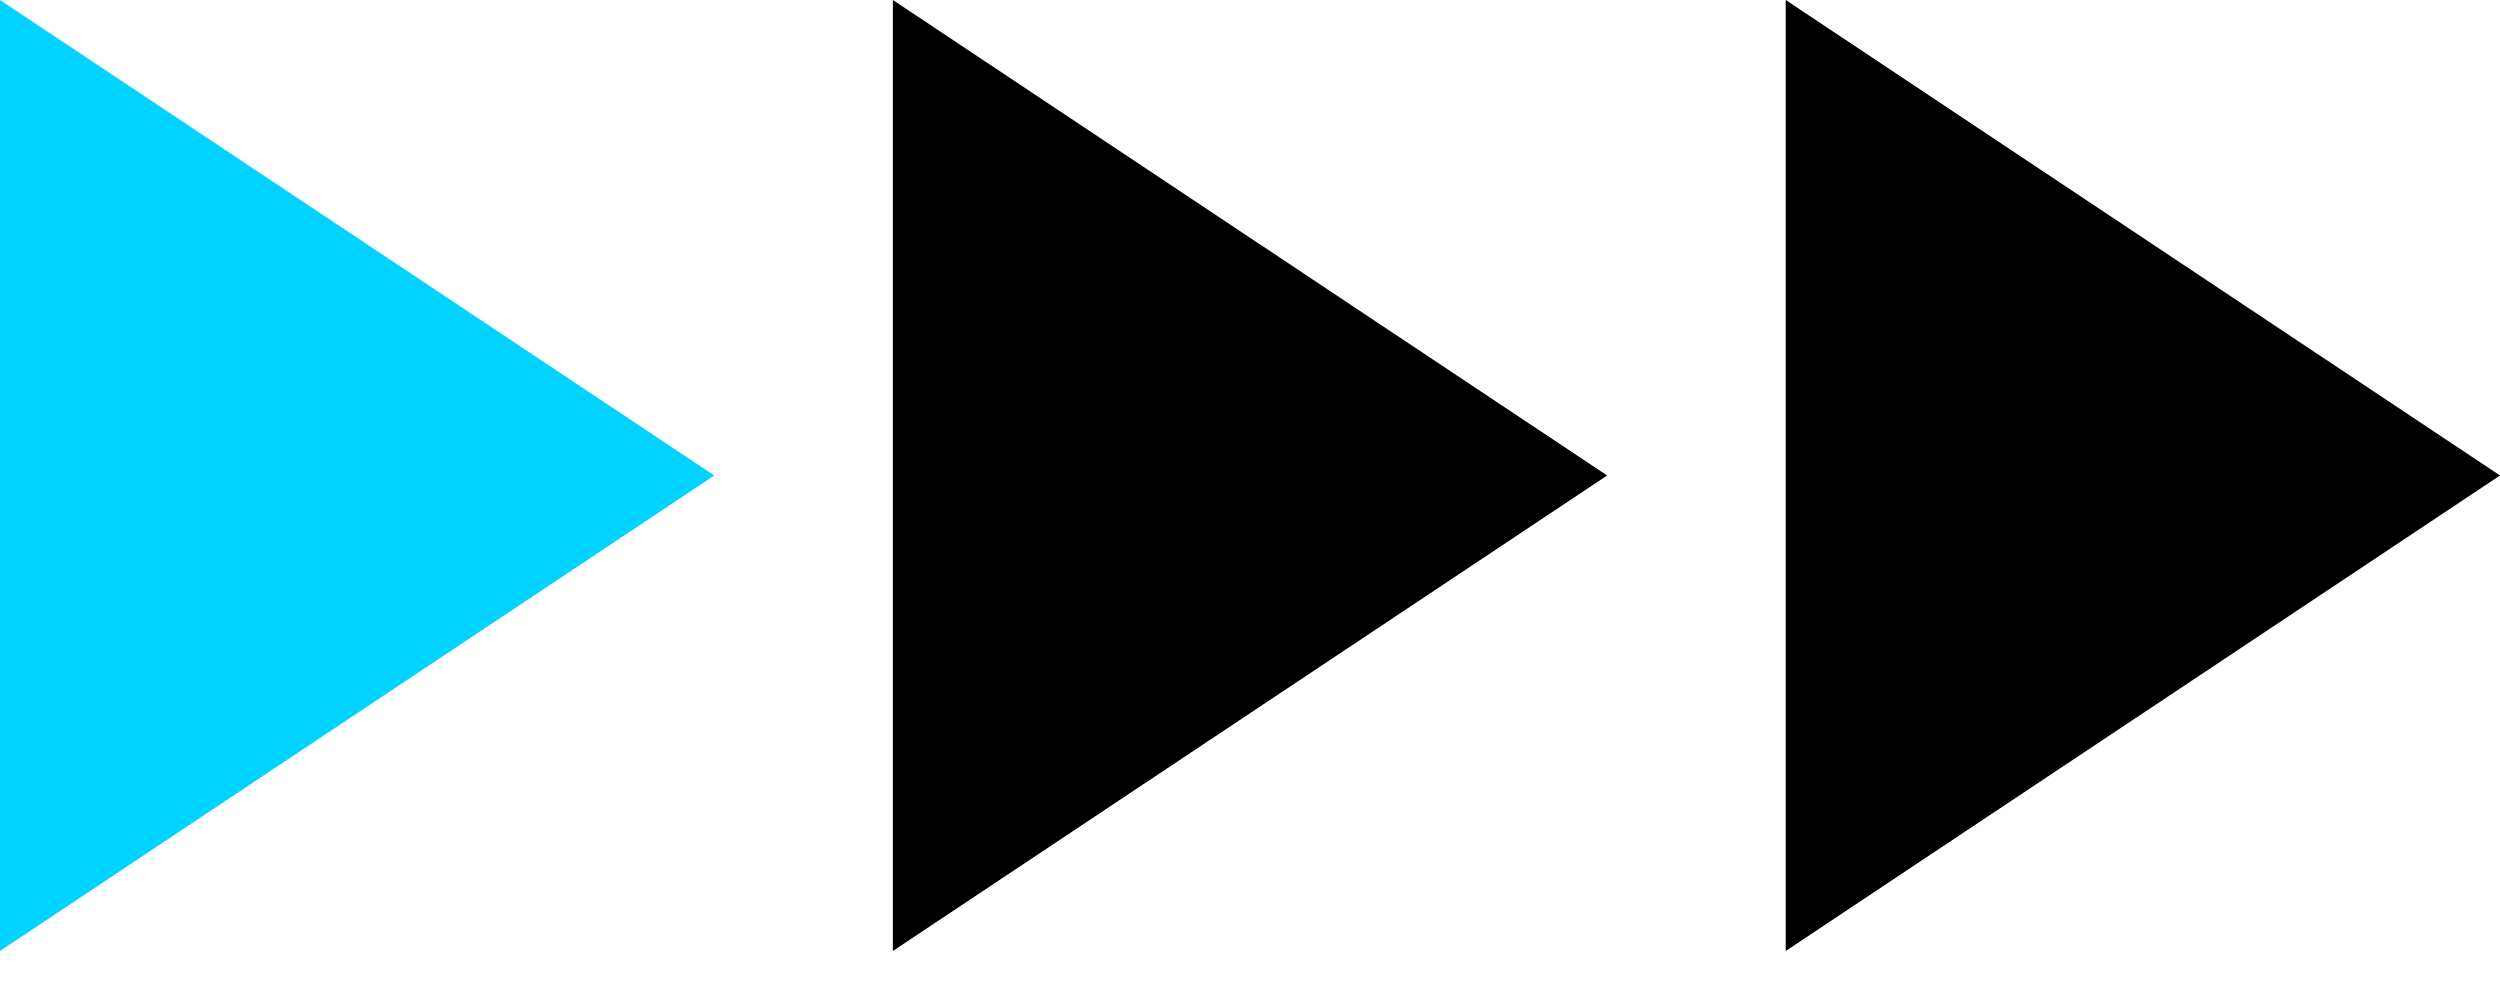 <?xml version="1.0" encoding="UTF-8" standalone="no"?>
<svg width="56px" height="22px" viewBox="0 0 56 22" version="1.1" xmlns="http://www.w3.org/2000/svg" xmlns:xlink="http://www.w3.org/1999/xlink">
    <!-- Generator: sketchtool 40.1 (33804) - http://www.bohemiancoding.com/sketch -->
    <title>3374B608-4424-400F-AE0E-6E121C0BF538</title>
    <desc>Created with sketchtool.</desc>
    <defs></defs>
    <g id="Periscope" stroke="none" stroke-width="1" fill="none" fill-rule="evenodd">
        <g id="Periscope/01a_lab" transform="translate(-792, -530)">
            <g id="Group-2-Copy" transform="translate(792, 530)">
                <polygon fill="#000000" id="Triangle" points="40 21.302 40 0 56 10.651"></polygon>
                <polygon fill="#000000" id="Triangle-Copy" points="20 21.302 20 0 36 10.651"></polygon>
                <polygon fill="#00d3ff" id="Triangle-Copy-2" points="0 21.302 0 0 16 10.651"></polygon>
            </g>
        </g>
    </g>
</svg>